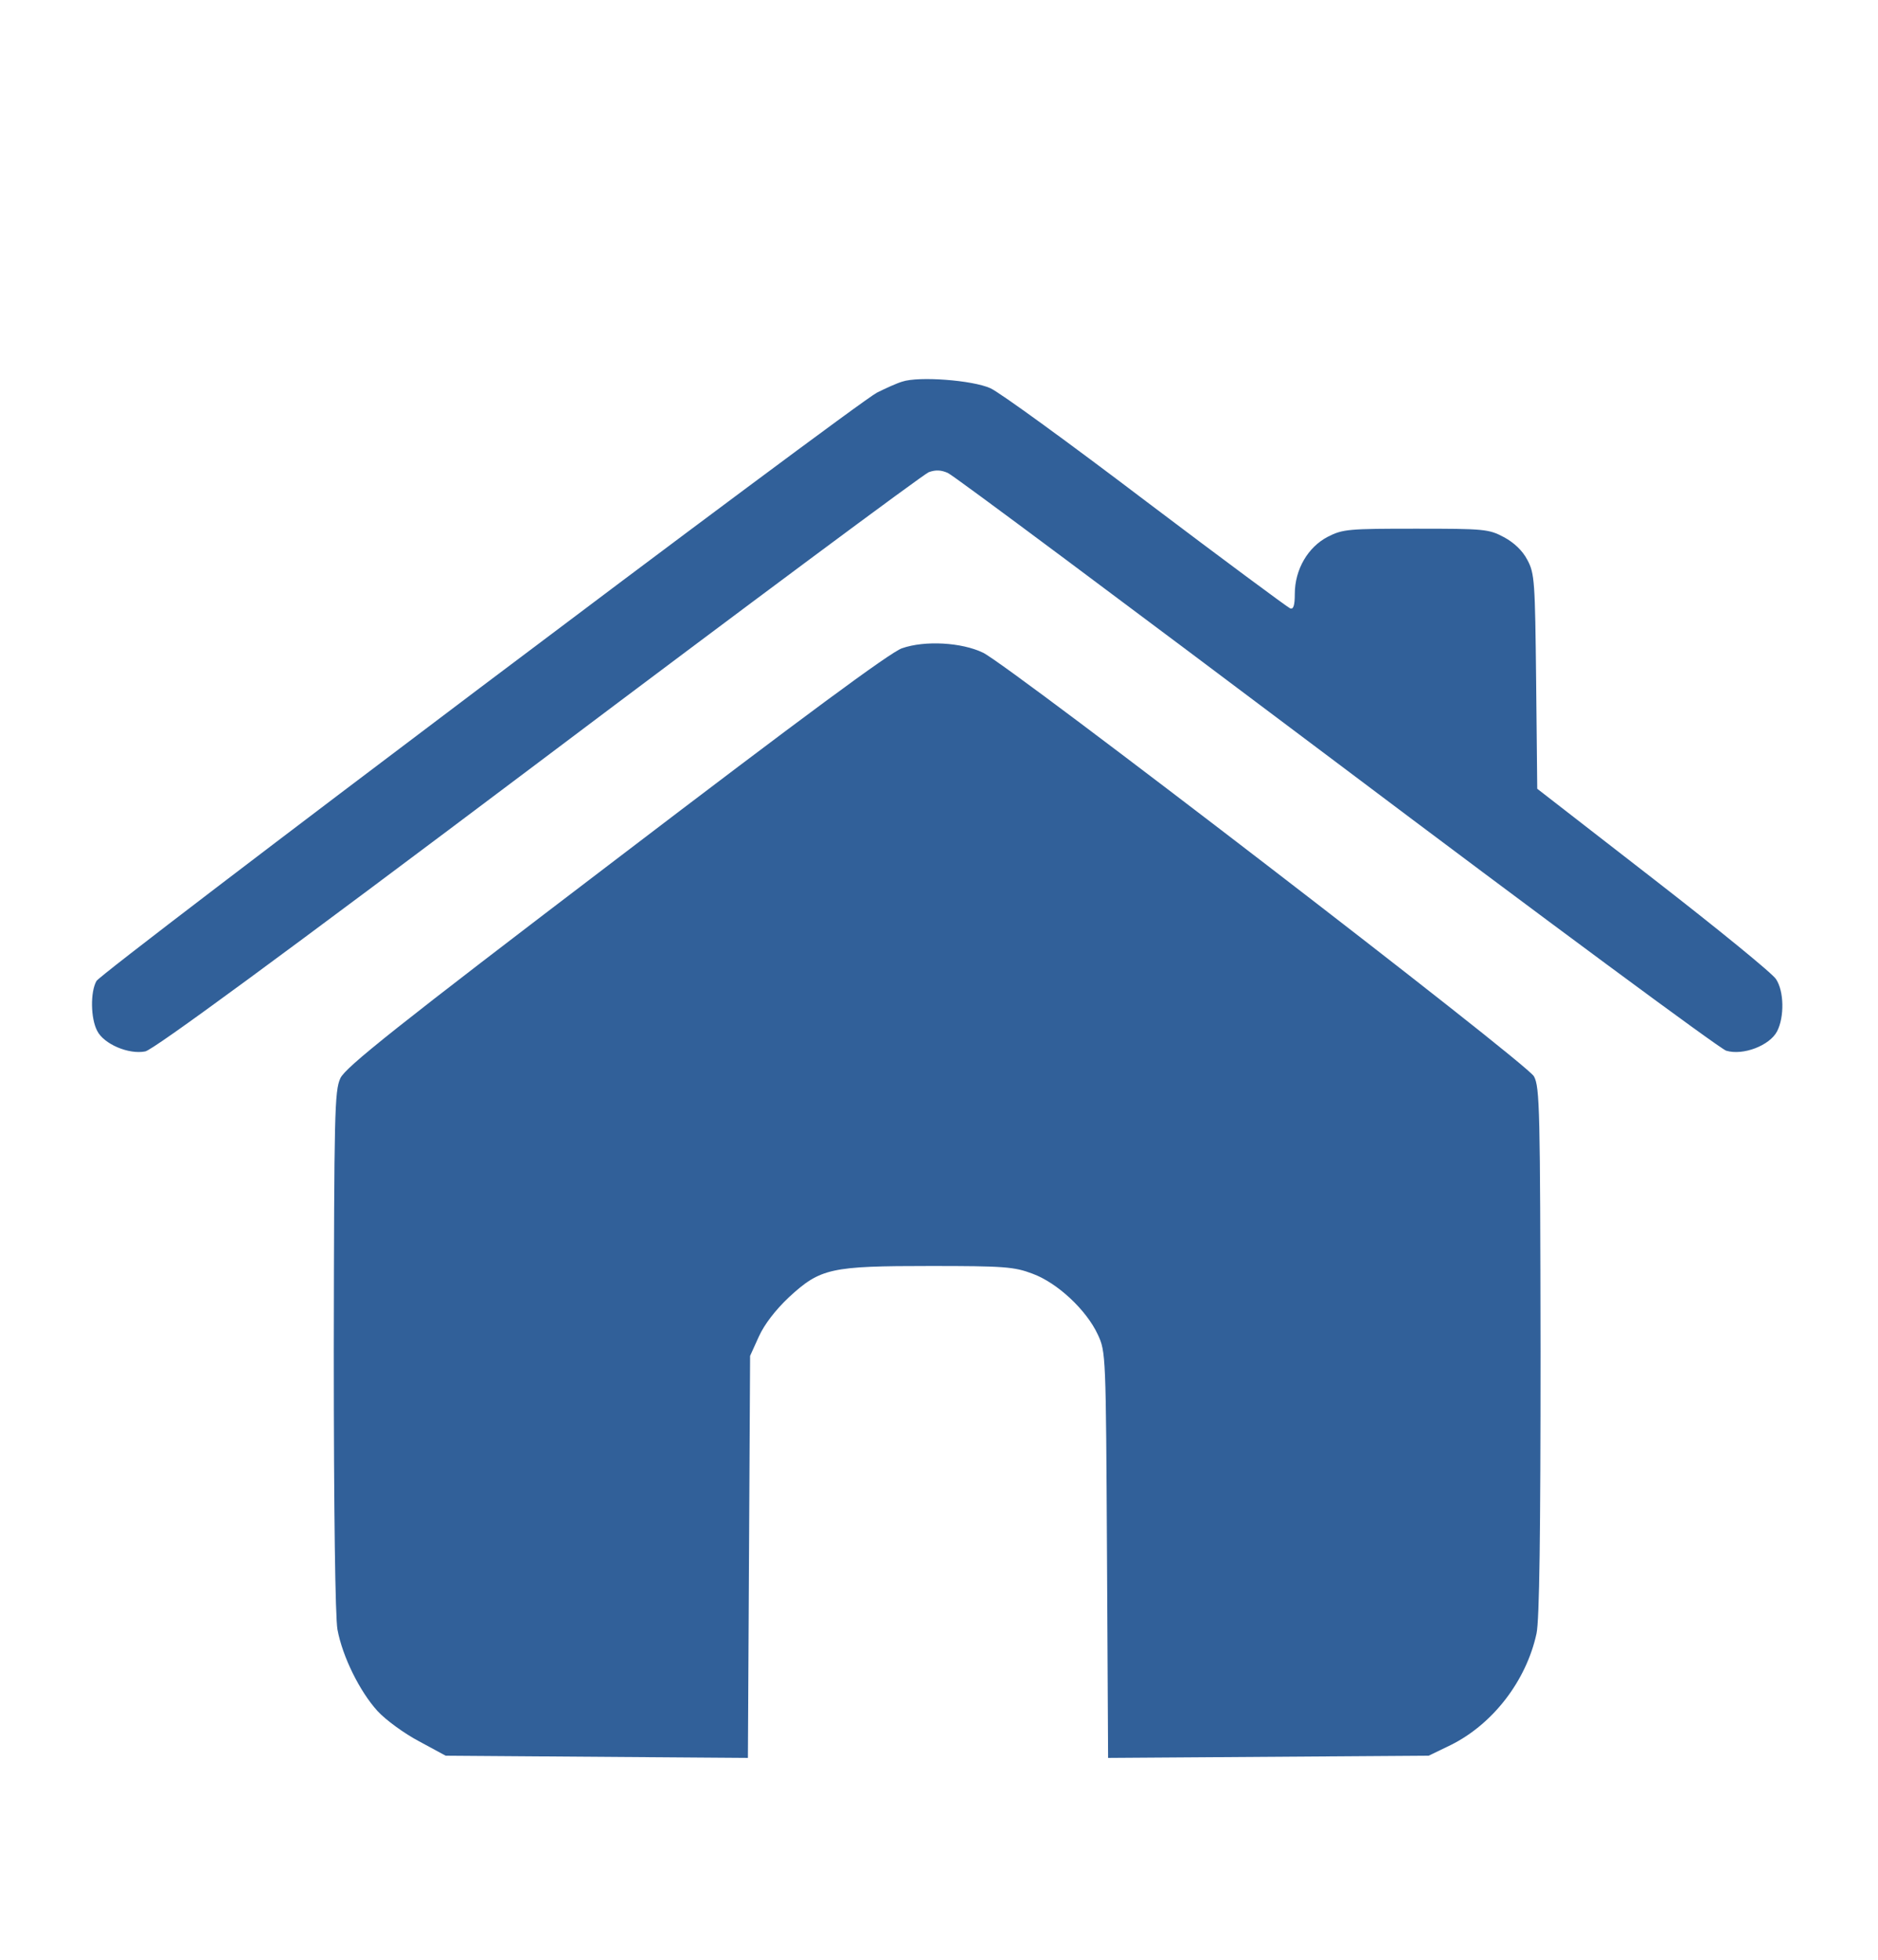 <?xml version="1.0" standalone="no"?>
<!DOCTYPE svg PUBLIC "-//W3C//DTD SVG 20010904//EN"
 "http://www.w3.org/TR/2001/REC-SVG-20010904/DTD/svg10.dtd">
<svg version="1.0" xmlns="http://www.w3.org/2000/svg"
 width="46" height="48" viewBox="0 0 512 512"
 preserveAspectRatio="xMidYMid meet">

<g transform="translate(0,512) scale(0.1,-0.1)"
fill="#316099" stroke="none">
<path d="M2460 4191 c-14 -4 -45 -18 -69 -30 -62 -32 -2113 -1578 -2128 -1604
-17 -30 -16 -102 2 -136 18 -36 86 -65 131 -56 22 4 368 258 1071 787 571 430
1050 786 1065 792 19 7 34 6 52 -2 15 -6 490 -361 1058 -788 567 -427 1046
-781 1064 -787 46 -14 119 14 139 53 20 39 19 109 -3 142 -9 15 -160 138 -334
273 l-317 246 -3 292 c-3 273 -4 295 -24 332 -13 25 -36 47 -64 62 -41 22 -54
23 -239 23 -184 0 -200 -1 -241 -22 -54 -28 -90 -89 -90 -156 0 -32 -4 -43
-13 -39 -7 3 -184 134 -393 292 -208 158 -399 297 -424 308 -49 22 -195 33
-240 18z"/>
<path d="M2459 3464 c-32 -11 -270 -187 -780 -576 -599 -456 -737 -566 -751
-596 -16 -34 -17 -96 -18 -743 0 -440 4 -727 10 -760 14 -75 61 -169 109 -222
23 -25 74 -62 114 -83 l72 -39 412 -3 412 -3 3 548 3 548 24 53 c15 33 45 72
82 107 86 79 113 85 385 85 201 0 229 -2 279 -21 68 -25 147 -99 178 -166 22
-47 22 -55 25 -601 l3 -553 437 3 437 3 60 29 c115 57 206 175 234 304 8 37
11 272 11 770 -1 657 -2 720 -18 749 -19 36 -1425 1117 -1502 1155 -58 28
-158 34 -221 12z"/>
</g>
</svg>
